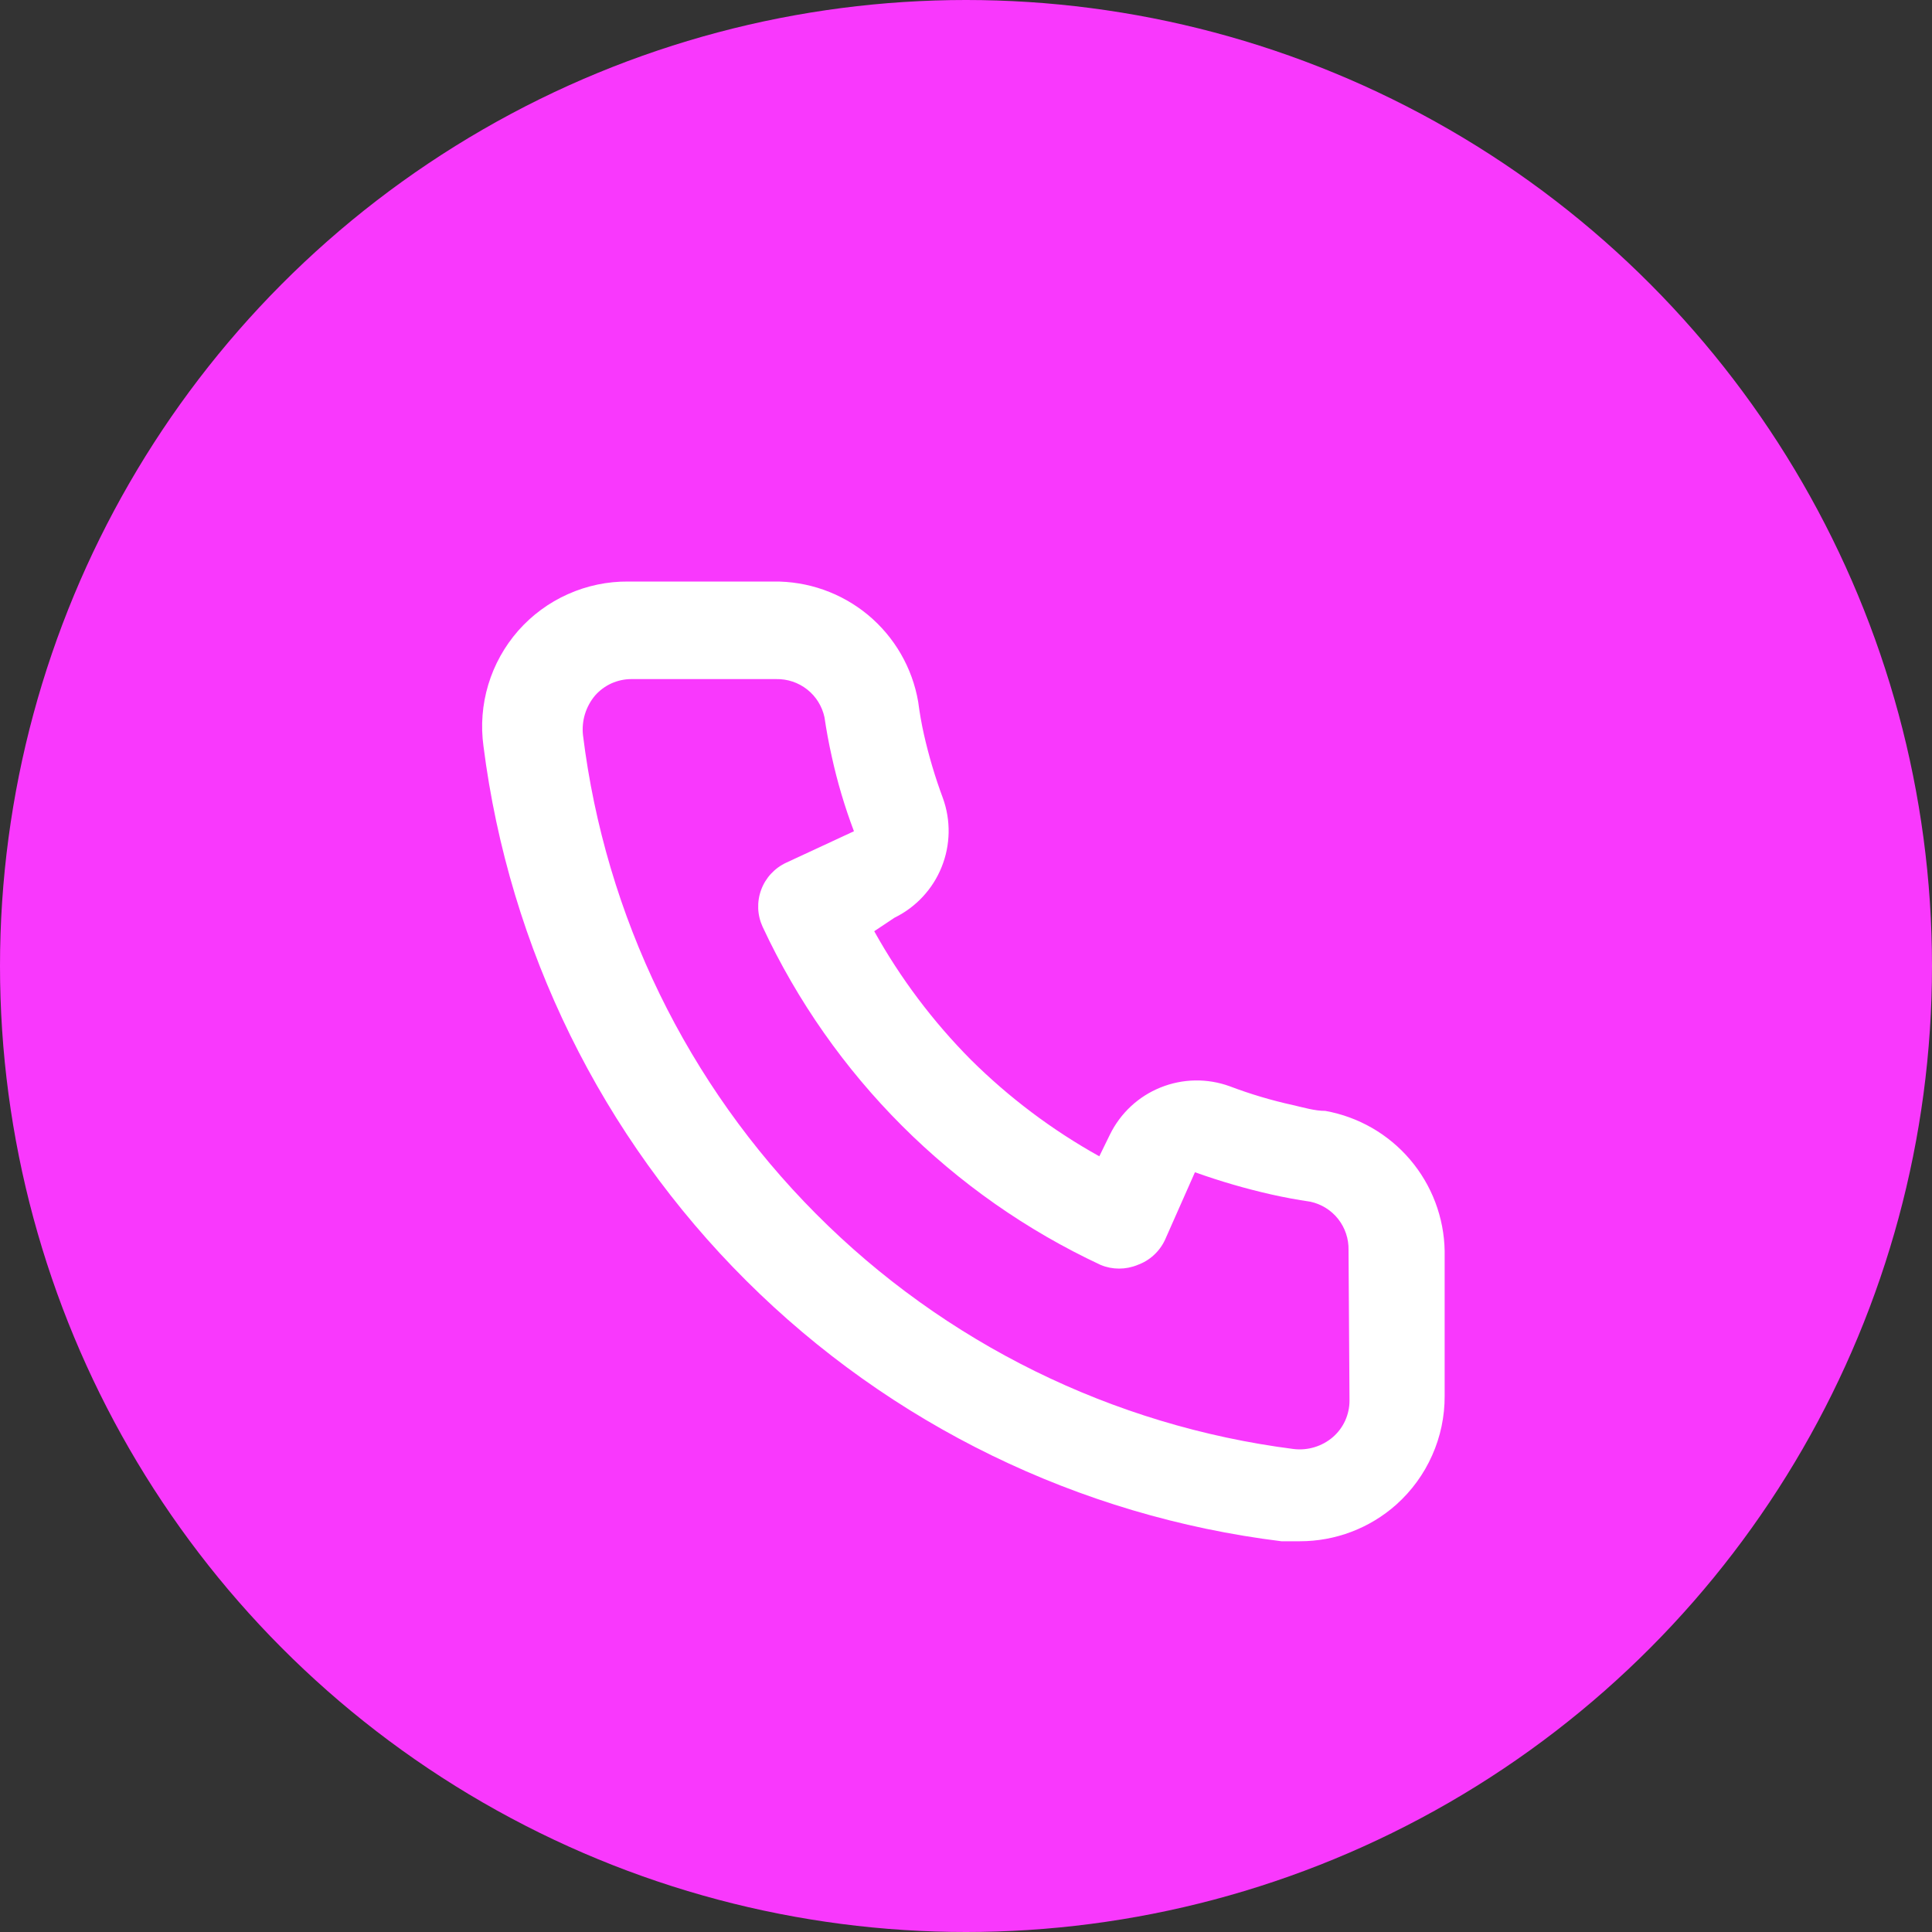<svg width="40" height="40" viewBox="0 0 40 40" fill="none" xmlns="http://www.w3.org/2000/svg">
<rect x="0" y="0" width="40" height="40" fill="#333333" stroke="none"/>
<circle cx="20" cy="20" r="20" fill="#F938FD"/>
<path d="M27.44 23C27.22 23 26.99 22.93 26.77 22.88C26.325 22.782 25.887 22.652 25.46 22.49C24.996 22.321 24.486 22.33 24.028 22.515C23.57 22.699 23.197 23.047 22.98 23.49L22.76 23.94C21.786 23.398 20.891 22.725 20.1 21.94C19.315 21.149 18.642 20.254 18.1 19.28L18.52 19C18.963 18.783 19.311 18.41 19.495 17.952C19.68 17.494 19.689 16.984 19.52 16.52C19.361 16.093 19.231 15.655 19.13 15.21C19.08 14.99 19.04 14.76 19.01 14.53C18.889 13.826 18.52 13.188 17.97 12.731C17.42 12.275 16.725 12.03 16.01 12.04H13.01C12.579 12.036 12.152 12.125 11.759 12.301C11.365 12.476 11.014 12.735 10.729 13.058C10.445 13.382 10.233 13.763 10.109 14.176C9.985 14.588 9.951 15.023 10.01 15.45C10.543 19.64 12.456 23.532 15.448 26.513C18.439 29.494 22.339 31.393 26.53 31.91H26.91C27.647 31.911 28.359 31.641 28.91 31.15C29.226 30.867 29.479 30.52 29.651 30.132C29.824 29.745 29.912 29.325 29.91 28.9V25.9C29.898 25.206 29.645 24.537 29.194 24.008C28.744 23.479 28.124 23.123 27.44 23ZM27.94 29C27.94 29.142 27.909 29.282 27.851 29.412C27.792 29.541 27.707 29.656 27.6 29.75C27.488 29.847 27.358 29.919 27.216 29.962C27.075 30.005 26.927 30.018 26.78 30C23.035 29.52 19.556 27.807 16.893 25.13C14.229 22.454 12.532 18.967 12.07 15.22C12.054 15.074 12.068 14.925 12.111 14.784C12.154 14.644 12.225 14.513 12.32 14.4C12.414 14.293 12.529 14.208 12.658 14.149C12.788 14.091 12.928 14.06 13.07 14.06H16.07C16.302 14.055 16.53 14.131 16.712 14.275C16.895 14.419 17.021 14.623 17.07 14.85C17.11 15.123 17.16 15.393 17.22 15.66C17.335 16.187 17.489 16.705 17.68 17.21L16.28 17.86C16.16 17.915 16.053 17.993 15.963 18.09C15.874 18.186 15.804 18.3 15.759 18.423C15.713 18.547 15.693 18.678 15.698 18.81C15.703 18.941 15.735 19.071 15.79 19.19C17.229 22.273 19.707 24.751 22.79 26.19C23.033 26.29 23.306 26.29 23.55 26.19C23.675 26.145 23.789 26.077 23.887 25.987C23.985 25.898 24.064 25.79 24.12 25.67L24.74 24.27C25.257 24.455 25.785 24.609 26.32 24.73C26.587 24.79 26.857 24.84 27.13 24.88C27.357 24.929 27.561 25.055 27.705 25.238C27.849 25.421 27.925 25.648 27.92 25.88L27.94 29Z" fill="white"/>
</svg>

